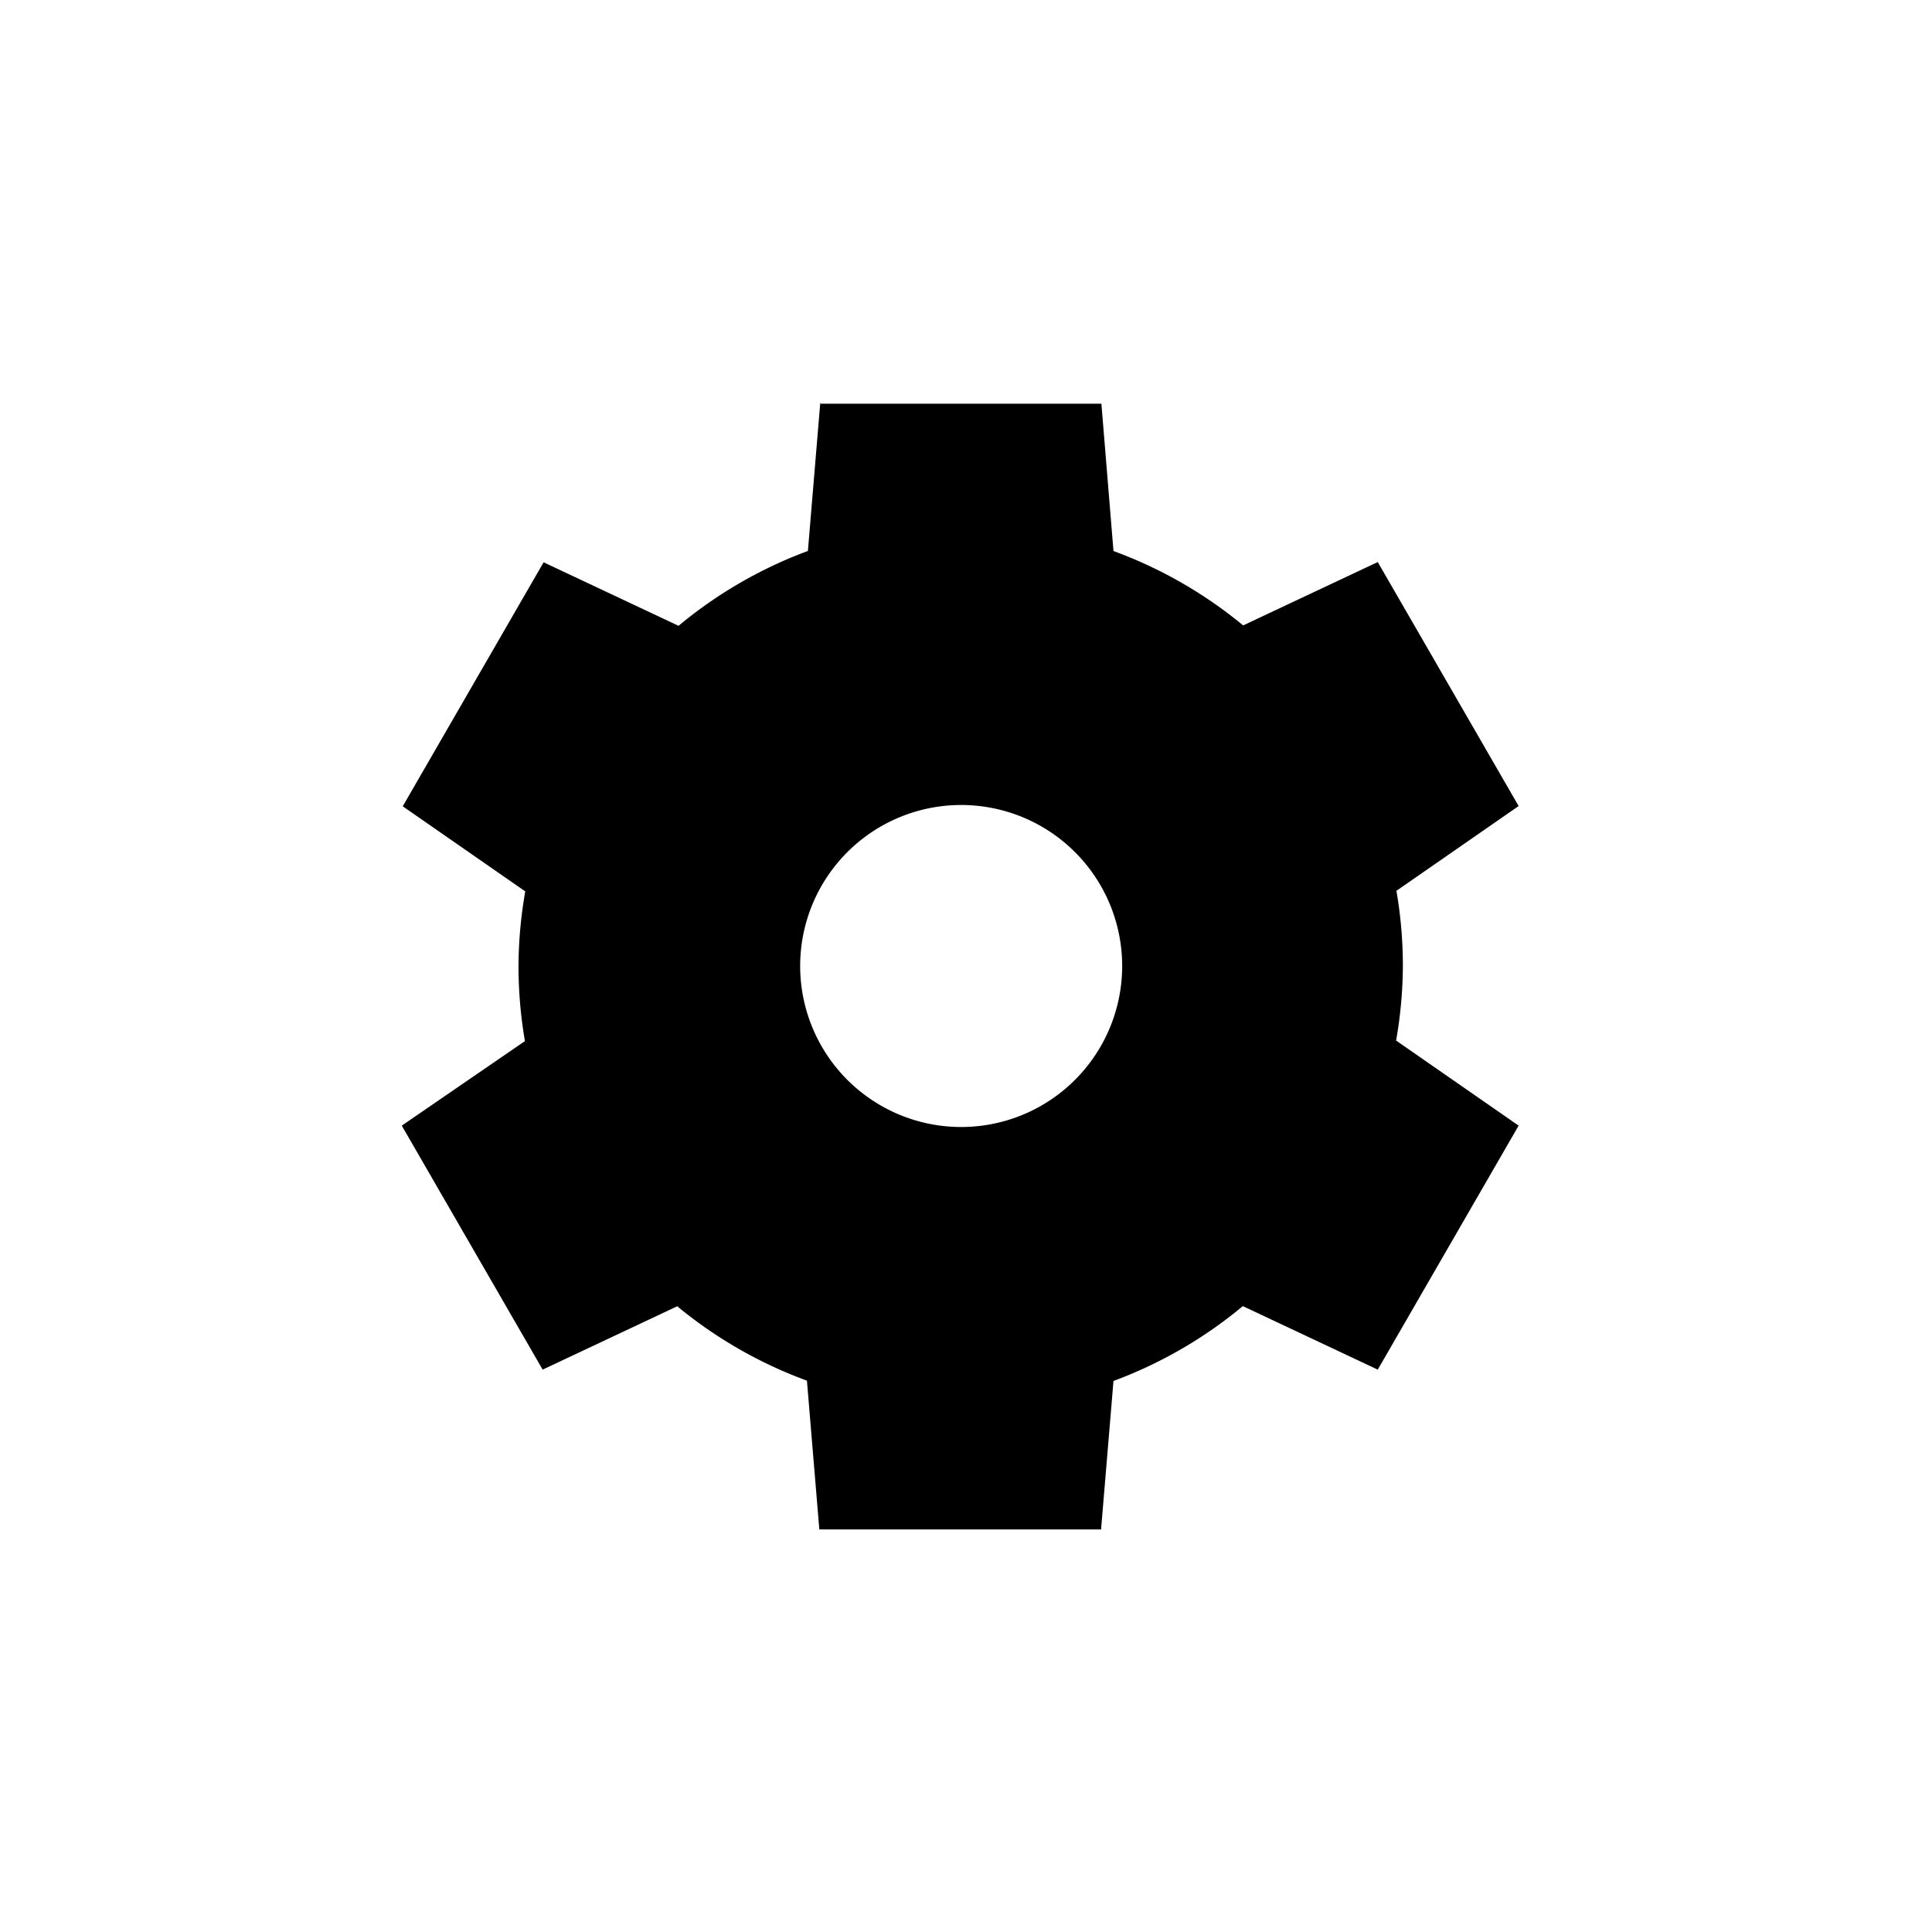 <?xml version="1.0" encoding="UTF-8" standalone="no"?>
<!--Created with Inkscape (http://www.inkscape.org/)-->
<svg id="svg7384" xmlns:rdf="http://www.w3.org/1999/02/22-rdf-syntax-ns#" style="enable-background:new" xmlns="http://www.w3.org/2000/svg" height="24" width="24" version="1.1" xmlns:cc="http://creativecommons.org/ns#" xmlns:dc="http://purl.org/dc/elements/1.1/">
 <g id="layer2" transform="translate(-424,-428)">
  <path id="path10500-6" opacity="1" style="enable-background:new" d="m434.19 433-0.154 1.844a5.5 5.5 0 0 0 -1.607 0.93l-1.676-0.789-1.75 3.031 1.522 1.057a5.5 5.5 0 0 0 -0.084 0.928 5.5 5.5 0 0 0 0.08 0.932l-1.53 1.05 1.75 3.031 1.672-0.787a5.5 5.5 0 0 0 1.611 0.924l0.154 1.848h3.5l0.154-1.844a5.5 5.5 0 0 0 1.607 -0.93l1.676 0.789 1.75-3.031-1.522-1.057a5.5 5.5 0 0 0 0.084 -0.928 5.5 5.5 0 0 0 -0.08 -0.932l1.518-1.053-1.75-3.031-1.672 0.787a5.5 5.5 0 0 0 -1.611 -0.924l-0.15-1.83h-3.5zm1.75 5a2 2 0 0 1 2 2 2 2 0 0 1 -2 2 2 2 0 0 1 -2 -2 2 2 0 0 1 2 -2z"/>
 </g>
</svg>
